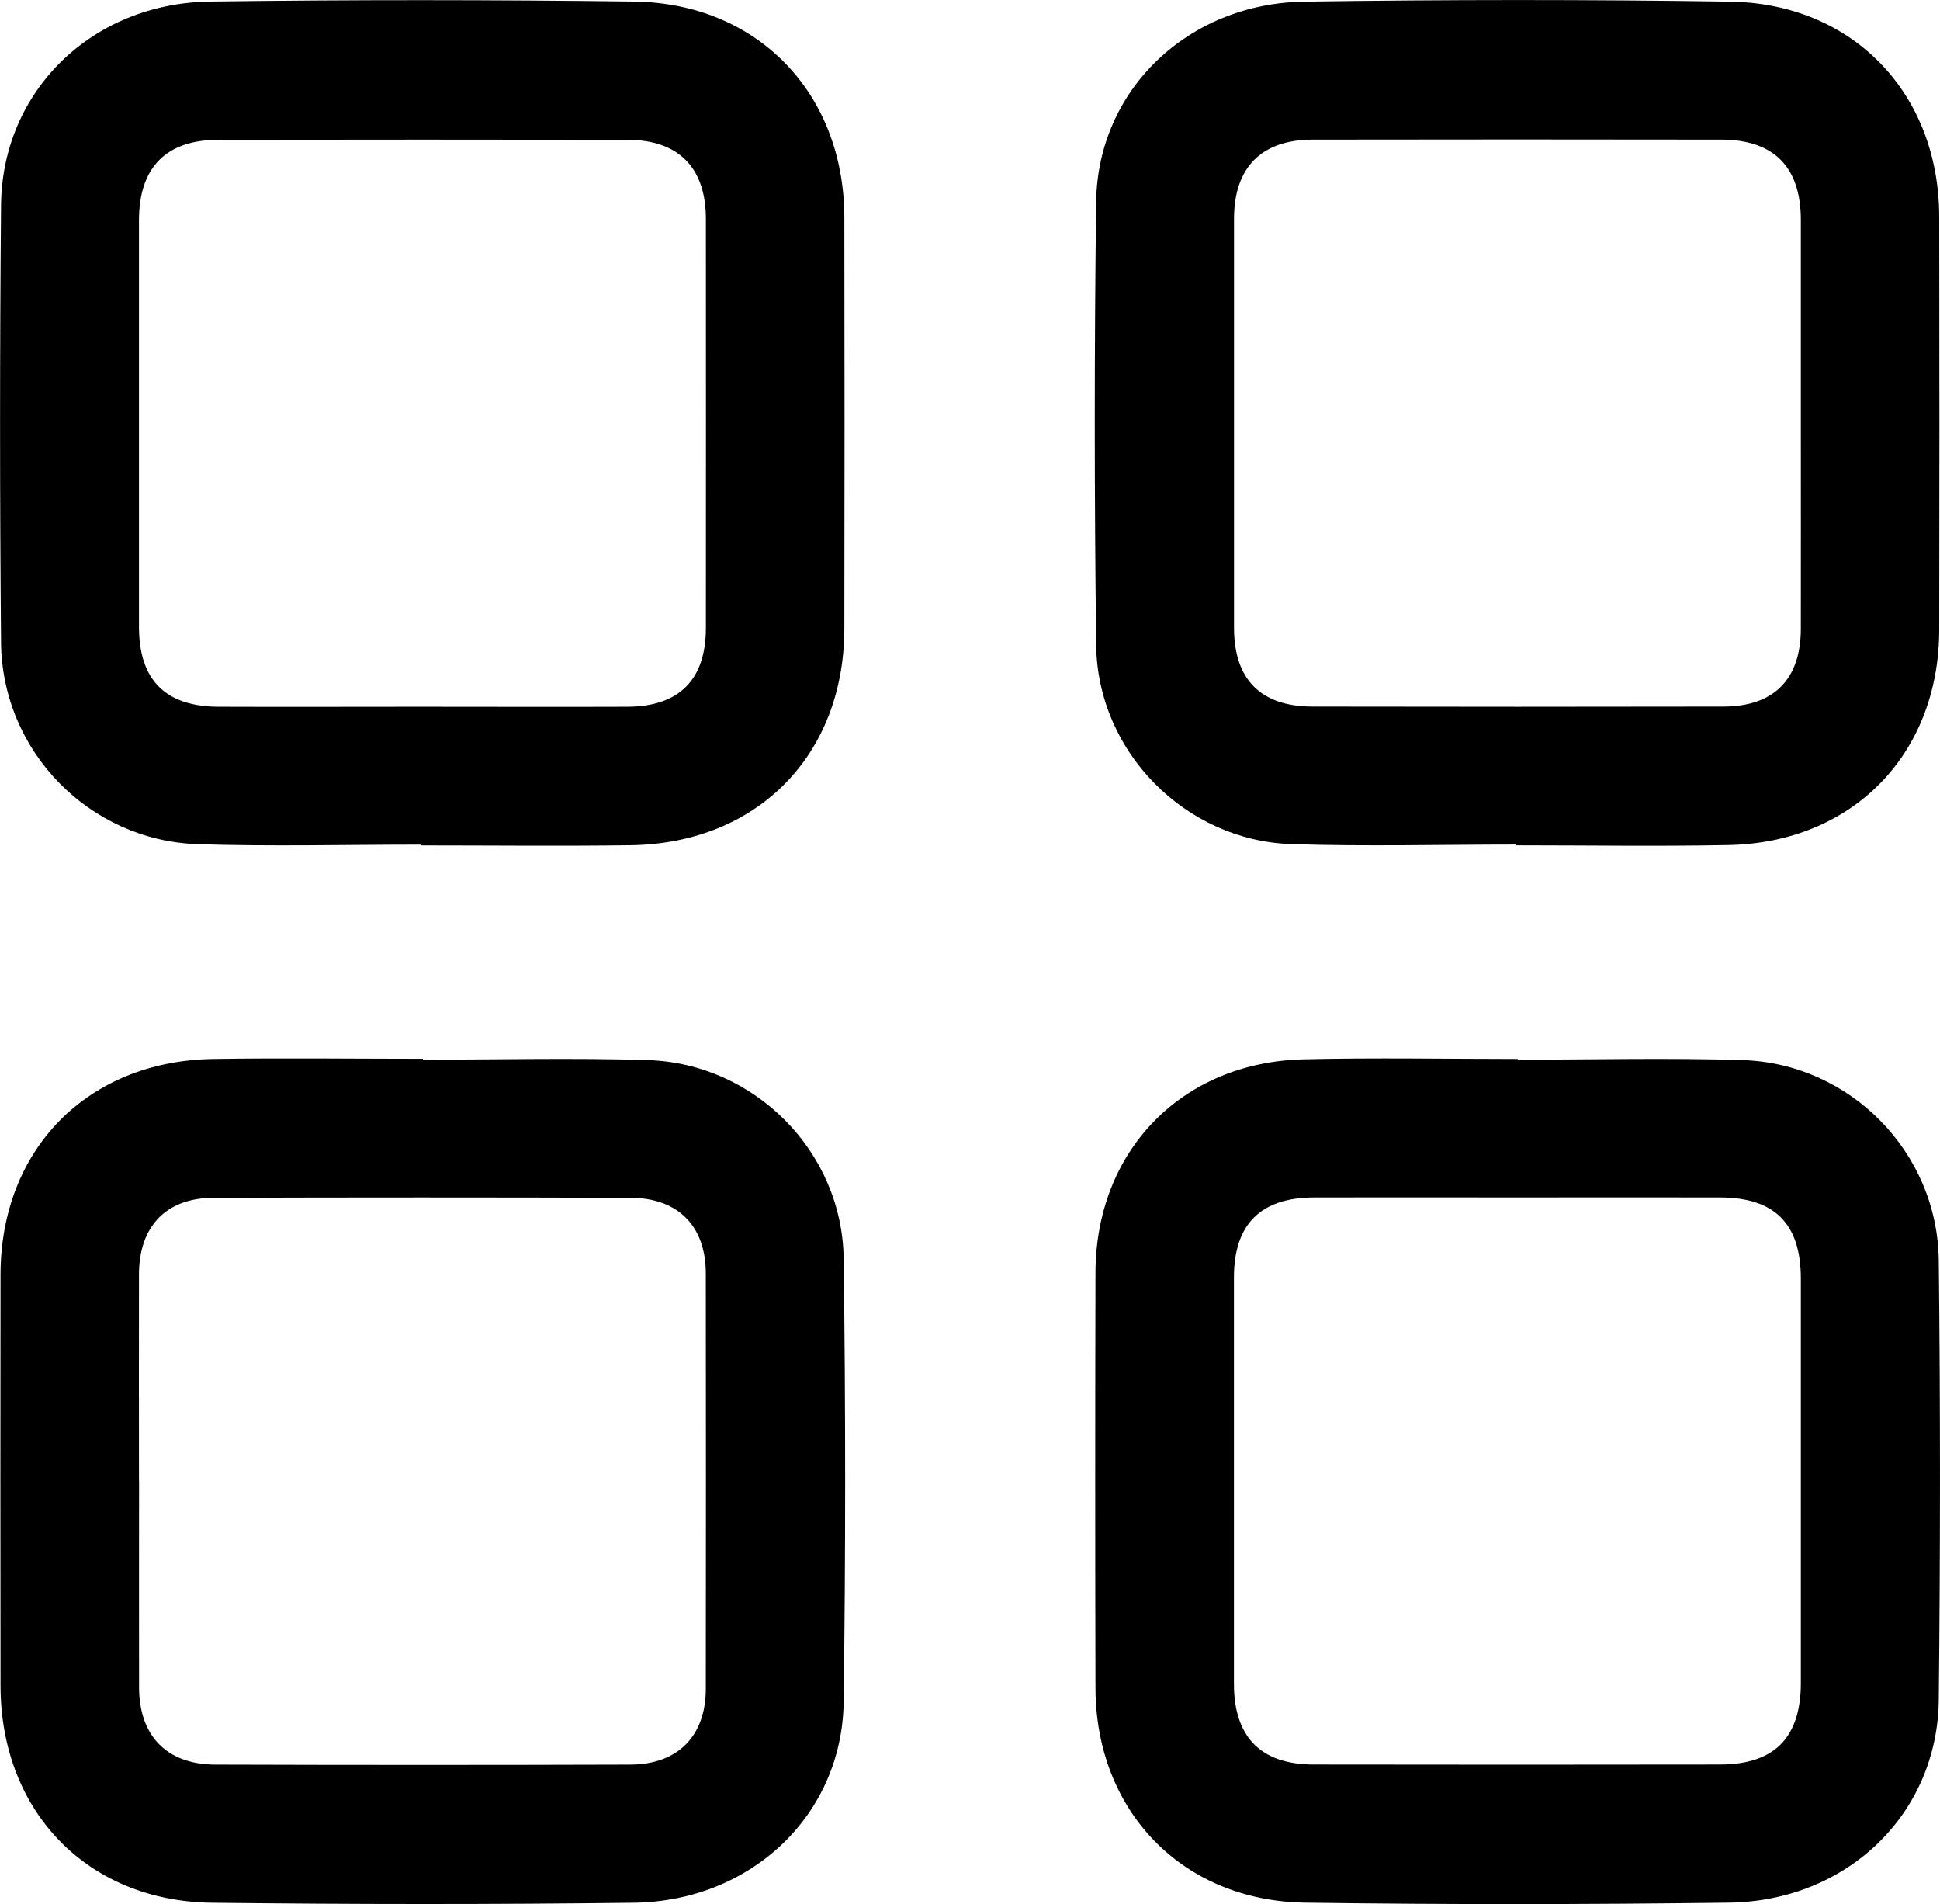 <?xml version="1.0" encoding="UTF-8"?>
<svg id="Layer_1" data-name="Layer 1" xmlns="http://www.w3.org/2000/svg" viewBox="0 0 224.18 219.99">
  <path d="M175.23,97.57c-8.66,0-17.33,.23-25.98-.05-12.29-.4-22.43-10.67-22.58-22.99-.21-17.08-.22-34.16,0-51.23,.17-12.89,10.59-22.92,24.06-23.11,16.4-.24,32.82-.25,49.22,0,14.21,.22,24.12,10.63,24.14,24.85,.03,15.91,.03,31.82,0,47.74-.03,14.35-10.01,24.58-24.38,24.85-8.16,.16-16.32,.03-24.49,.03,0-.03,0-.05,0-.08Zm32.87-48.65c0-7.83,0-15.66,0-23.5,0-6.12-3.1-9.28-9.19-9.29-15.74-.02-31.49-.03-47.23,0-5.92,.01-9.08,3.22-9.08,9.15,0,15.75,0,31.5,0,47.24,0,5.97,3.08,9.1,9.07,9.11,15.83,.03,31.66,.03,47.48,0,5.85-.01,8.94-3.16,8.95-8.98,.01-7.92,0-15.83,0-23.75Z"/>
  <path d="M48.62,97.58c-8.58,0-17.16,.22-25.73-.05C10.31,97.12,.23,86.79,.12,74.2c-.15-16.83-.15-33.66,0-50.48C.23,10.54,10.61,.36,24.28,.18c16.32-.22,32.65-.21,48.97,0,14.31,.18,24.29,10.59,24.32,24.94,.03,15.83,.03,31.66,0,47.49-.02,14.64-10.06,24.84-24.72,25.04-8.08,.11-16.16,.02-24.24,.02,0-.03,0-.05,0-.08Zm-.11-15.93c8,0,15.99,.03,23.99,0,6-.03,9.07-3.13,9.07-9.11,.01-15.75,.01-31.5,0-47.24,0-5.94-3.15-9.14-9.08-9.15-15.74-.03-31.49-.02-47.23,0-6.07,0-9.19,3.19-9.2,9.28,0,15.66,0,31.33,0,46.99,0,6.13,3.05,9.21,9.2,9.23,7.75,.03,15.49,0,23.24,0Z"/>
  <path d="M48.88,122.42c8.66,0,17.33-.22,25.98,.05,12.34,.39,22.46,10.56,22.63,22.92,.23,17.08,.23,34.16,0,51.23-.17,13.03-10.65,23.02-24.25,23.2-16.24,.2-32.49,.19-48.72,0-14.44-.16-24.44-10.57-24.46-25.07-.02-15.83-.02-31.66,0-47.49,.02-14.48,10.04-24.69,24.57-24.92,8.08-.13,16.16-.02,24.24-.02,0,.03,0,.05,0,.08Zm-32.81,48.52c0,8-.01,16,0,24,.01,5.6,3.2,8.9,8.8,8.92,15.99,.05,31.99,.05,47.98,0,5.49-.02,8.71-3.32,8.71-8.75,.02-16,.02-32,0-47.99,0-5.46-3.19-8.72-8.68-8.74-16.08-.05-32.16-.05-48.23,0-5.46,.02-8.58,3.31-8.59,8.83-.02,7.92,0,15.83,0,23.75Z"/>
  <path d="M175.4,122.42c8.66,0,17.33-.22,25.98,.05,12.45,.4,22.52,10.66,22.66,23.16,.19,16.91,.18,33.82,0,50.73-.13,13.17-10.56,23.28-24.26,23.45-16.32,.21-32.65,.23-48.97,0-14.22-.21-24.18-10.61-24.22-24.79-.04-16-.04-31.99,0-47.99,.04-14.08,9.96-24.31,24.06-24.65,8.24-.2,16.49-.04,24.74-.04,0,.02,0,.04,0,.06Zm.16,15.92c-7.91,0-15.83-.02-23.74,0-6.15,.02-9.22,3.11-9.23,9.21,0,15.66,0,31.33,0,46.99,0,6.12,3.1,9.3,9.18,9.31,15.66,.03,31.32,.02,46.98,0,6.29,0,9.34-3.1,9.35-9.39,0-15.58,0-31.16,0-46.74,0-6.32-3-9.36-9.3-9.38-7.75-.02-15.49,0-23.24,0Z"/>
</svg>